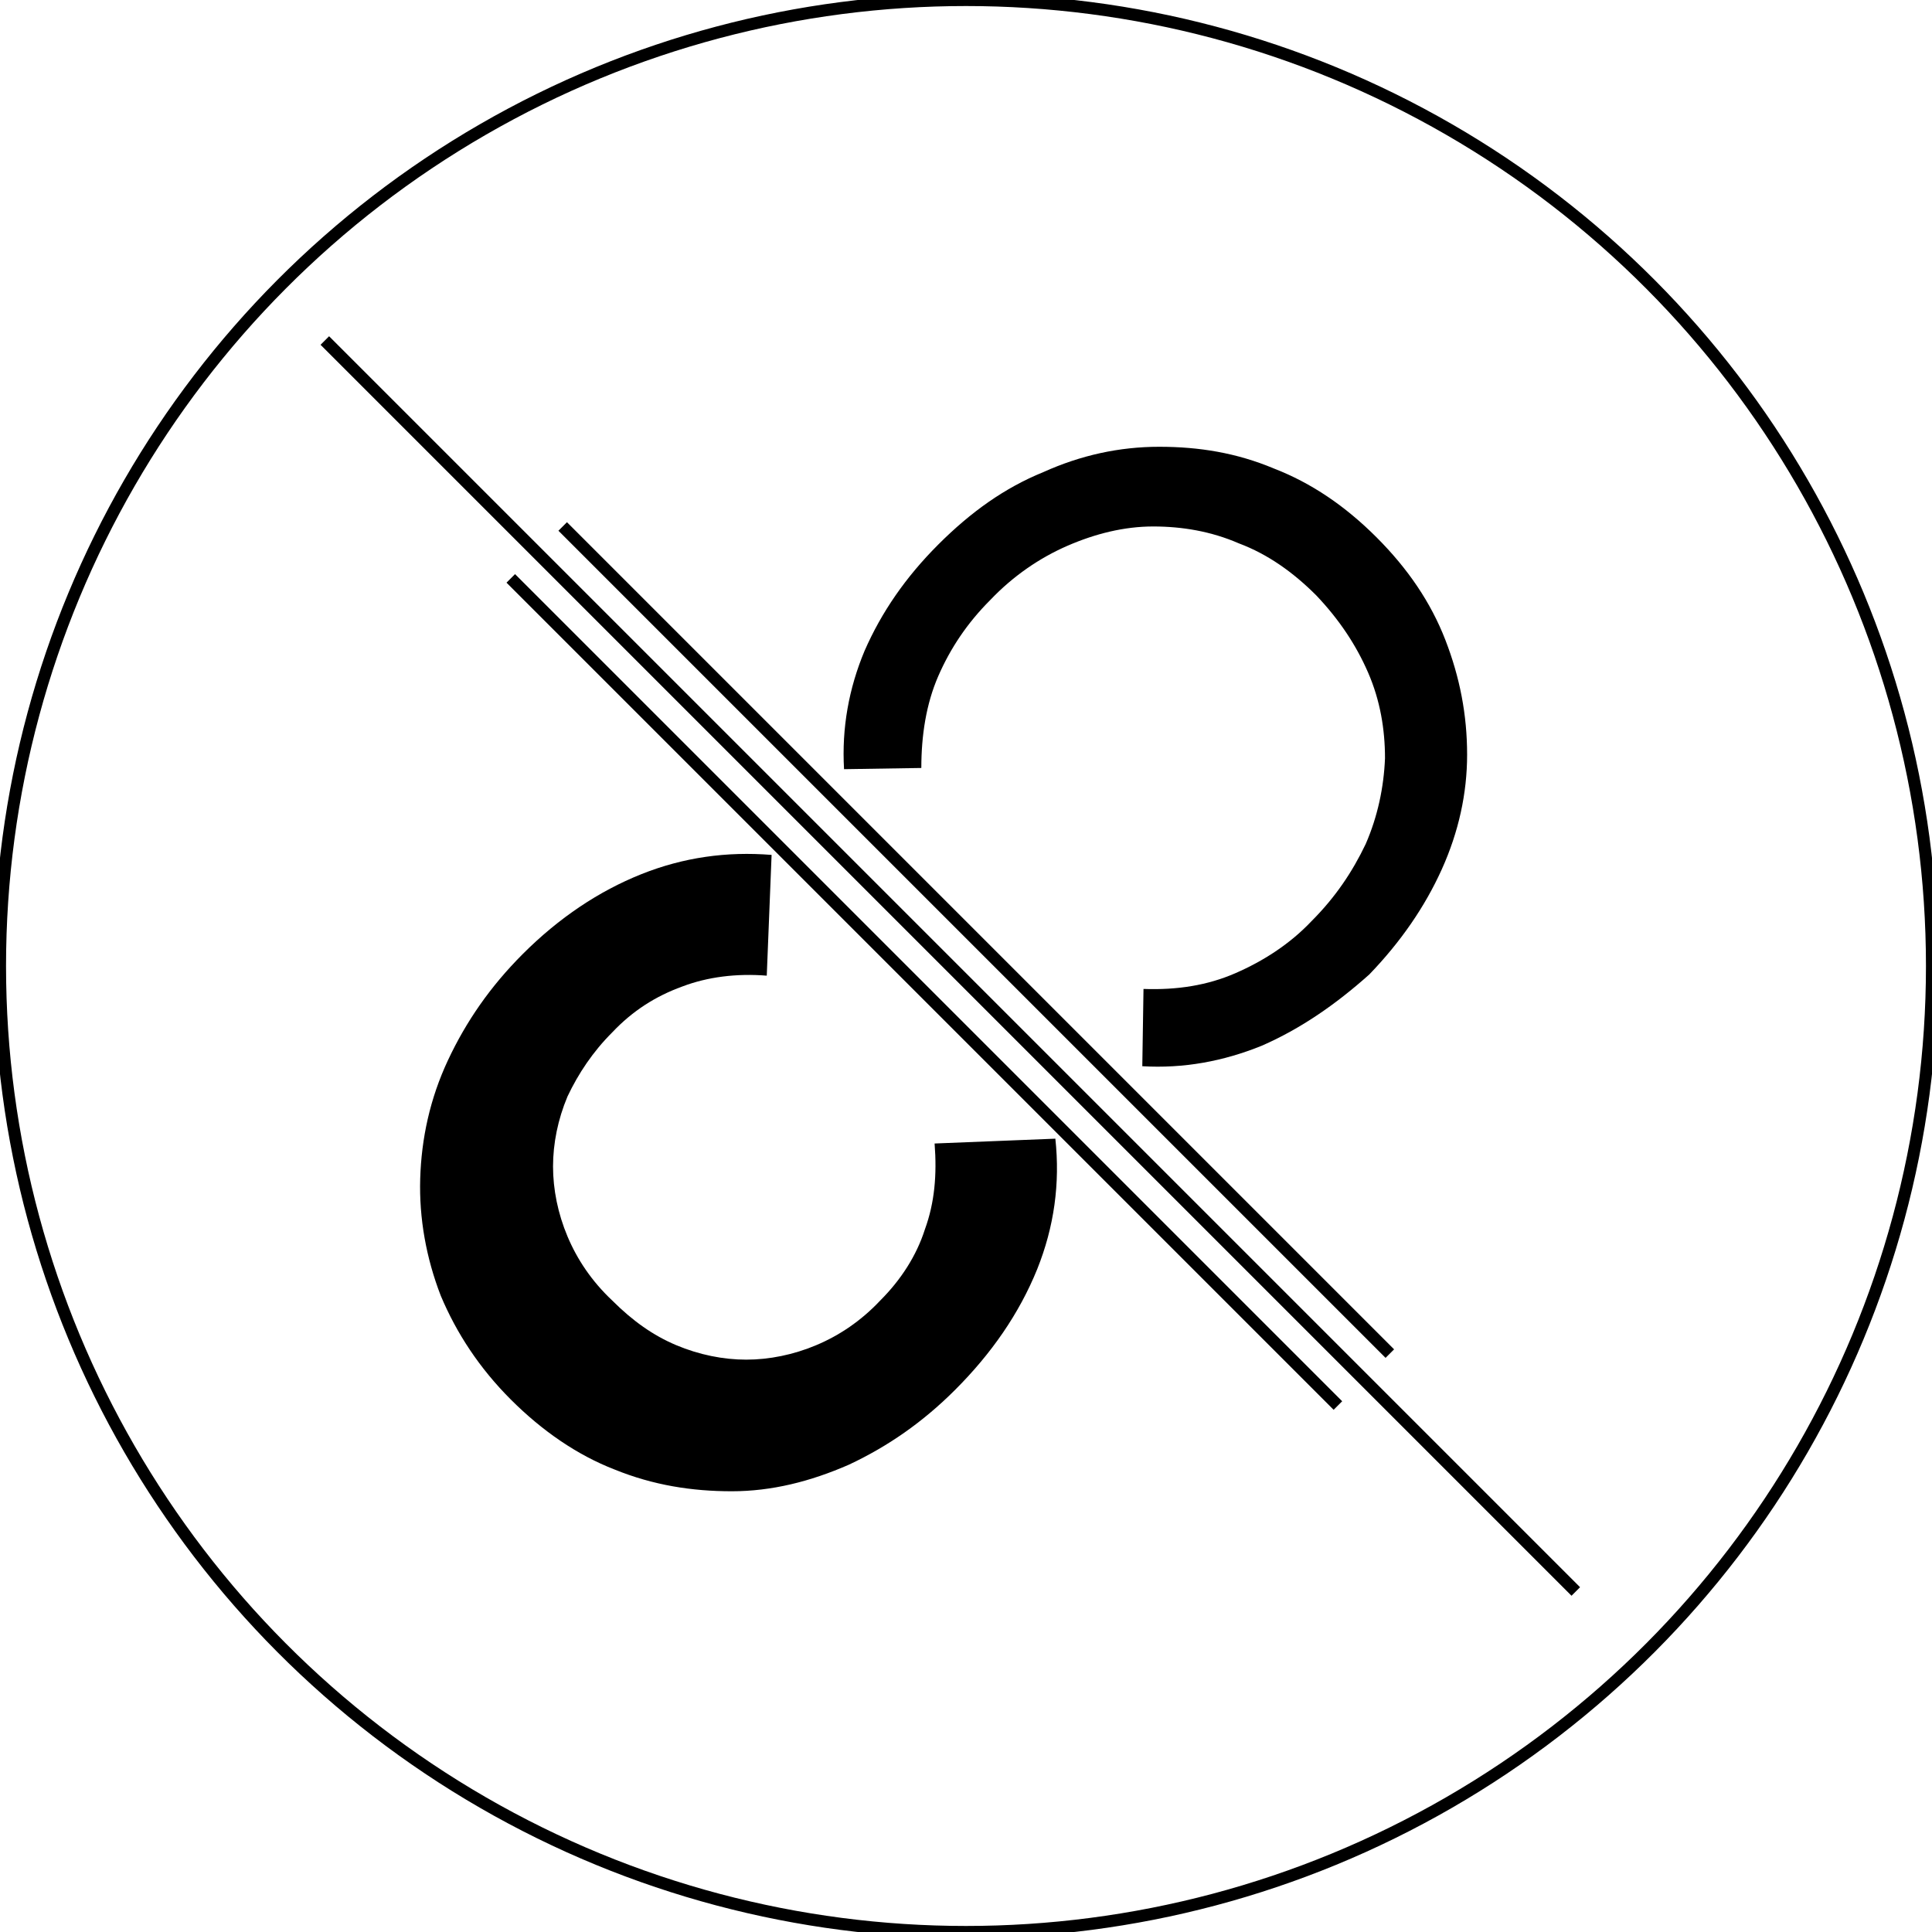 <?xml version="1.0" encoding="utf-8"?>
<!-- Generator: Adobe Illustrator 28.2.0, SVG Export Plug-In . SVG Version: 6.00 Build 0)  -->
<svg version="1.1" xmlns="http://www.w3.org/2000/svg" xmlns:xlink="http://www.w3.org/1999/xlink" x="0px" y="0px"
	 viewBox="0 0 160 160" style="enable-background:new 0 0 160 160;" xml:space="preserve">
<style type="text/css">
	.st0{fill:#FBFFE4;}
	.st1{stroke:#000000;stroke-miterlimit:10;}
	.st2{fill:none;stroke:#000000;stroke-miterlimit:10;}
	.st3{fill:#3D8D7A;}
	.st4{fill:#FBFFE4;stroke:#A3D1C6;stroke-width:3;stroke-miterlimit:10;}
	.st5{fill:#3D8D7A;stroke:#3D8D7A;stroke-miterlimit:10;}
	.st6{fill:#FFFFFF;stroke:#FFFFFF;stroke-miterlimit:10;}
	.st7{fill:none;stroke:#FBFFE4;stroke-width:6;stroke-miterlimit:10;}
	.st8{fill-rule:evenodd;clip-rule:evenodd;fill:#FBFFE4;}
	.st9{fill:#A3D1C6;}
	.st10{fill:none;stroke:#3D8D7A;stroke-width:3;stroke-miterlimit:10;}
	.st11{fill:#243D2A;}
	.st12{fill:none;stroke:#006837;stroke-miterlimit:10;}
	.st13{clip-path:url(#SVGID_00000093169656835256562310000015659088007876968597_);}
	.st14{clip-path:url(#SVGID_00000031909949224770658190000001215987385414790554_);}
	.st15{clip-path:url(#SVGID_00000155824941067505934350000013071566231605769385_);fill:#FFFFFF;}
	.st16{clip-path:url(#SVGID_00000155824941067505934350000013071566231605769385_);}
	.st17{clip-path:url(#SVGID_00000170970187102195313030000001992472493118230414_);fill:#FFCC81;}
	.st18{clip-path:url(#SVGID_00000170970187102195313030000001992472493118230414_);fill:#949390;}
	.st19{clip-path:url(#SVGID_00000170970187102195313030000001992472493118230414_);fill:#3C424C;}
	.st20{clip-path:url(#SVGID_00000170970187102195313030000001992472493118230414_);fill:#FF6B00;}
	.st21{clip-path:url(#SVGID_00000170970187102195313030000001992472493118230414_);enable-background:new    ;}
	.st22{clip-path:url(#SVGID_00000174595863386751838200000013169932921727492537_);}
	.st23{fill:#3D8D7A;stroke:#A3D1C6;stroke-width:3;stroke-miterlimit:10;}
	.st24{fill:#FBFFE4;stroke:#006837;stroke-miterlimit:10;}
	.st25{fill:#FFFFFF;}
	.st26{fill:#ECCA11;stroke:#ECCA11;stroke-width:3;stroke-miterlimit:10;}
	.st27{fill:#ECCA11;}
	.st28{fill:none;stroke:#ECCA11;stroke-width:3;stroke-miterlimit:10;}
	.st29{fill-rule:evenodd;clip-rule:evenodd;fill:#3D8D7A;}
</style>
<g id="Calque_1">
	<g>
		<g>
			<line class="st1" x1="110.8" y1="116.4" x2="42.3" y2="47.9"/>
			<line class="st1" x1="130.5" y1="131.8" x2="26.9" y2="28.2"/>
			<line class="st1" x1="115.1" y1="112.1" x2="46.6" y2="43.6"/>
		</g>
		<circle class="st2" cx="80" cy="80" r="80"/>
		<g>
			<g>
				<g>
					<path d="M79.1,115.1c-2.7,2.7-5.6,4.7-8.8,6.2c-3.2,1.4-6.4,2.2-9.7,2.2s-6.5-0.5-9.7-1.8c-3.1-1.2-6-3.2-8.6-5.8
						c-2.6-2.6-4.5-5.5-5.8-8.6c-1.2-3.1-1.8-6.4-1.7-9.7c0.1-3.3,0.8-6.6,2.3-9.8s3.5-6.1,6.2-8.8c3-3,6.3-5.2,9.8-6.6
						c3.5-1.4,7.1-1.9,10.8-1.6l-0.4,10c-2.5-0.2-4.9,0.1-7,0.9c-2.2,0.8-4.1,2-5.8,3.8c-1.6,1.6-2.8,3.4-3.7,5.3
						c-0.8,1.9-1.2,3.9-1.2,5.8s0.4,3.9,1.2,5.8c0.8,1.9,2,3.7,3.7,5.3c1.7,1.7,3.4,2.9,5.3,3.7s3.9,1.2,5.8,1.2s3.9-0.4,5.8-1.2
						s3.7-2,5.3-3.7c1.7-1.7,3-3.7,3.7-5.9c0.8-2.2,1-4.5,0.8-7.1l10-0.4c0.4,3.7-0.1,7.3-1.5,10.8
						C84.4,108.8,82.1,112.1,79.1,115.1z"/>
				</g>
			</g>
			<g>
				<g>
					<path d="M104.5,86.6c-3.2,1.3-6.5,1.9-9.9,1.7l0.1-6.4c2.8,0.1,5.3-0.3,7.6-1.3c2.3-1,4.5-2.4,6.3-4.3c2-2,3.4-4.1,4.5-6.4
						c1-2.3,1.5-4.7,1.6-7.1c0-2.4-0.4-4.8-1.4-7.1c-1-2.3-2.4-4.4-4.3-6.4c-1.9-1.9-4-3.4-6.4-4.3c-2.3-1-4.7-1.4-7.1-1.4
						s-4.8,0.6-7.1,1.6c-2.3,1-4.5,2.5-6.4,4.5c-1.9,1.9-3.3,4-4.3,6.3c-1,2.3-1.4,4.9-1.4,7.6l-6.4,0.1c-0.2-3.4,0.4-6.7,1.7-9.8
						c1.4-3.2,3.4-6.1,6.1-8.8c2.7-2.7,5.5-4.7,8.7-6c3.1-1.4,6.3-2.1,9.6-2.1c3.3,0,6.4,0.5,9.5,1.8c3.1,1.2,5.9,3.1,8.5,5.7
						c2.6,2.6,4.5,5.4,5.7,8.5c1.2,3.1,1.8,6.2,1.8,9.5c0,3.2-0.7,6.4-2.1,9.5s-3.4,6-6,8.7C110.6,83.2,107.7,85.2,104.5,86.6z"/>
				</g>
			</g>
		</g>
	</g>
</g>
<g id="ai2html-settings">
</g>
</svg>
